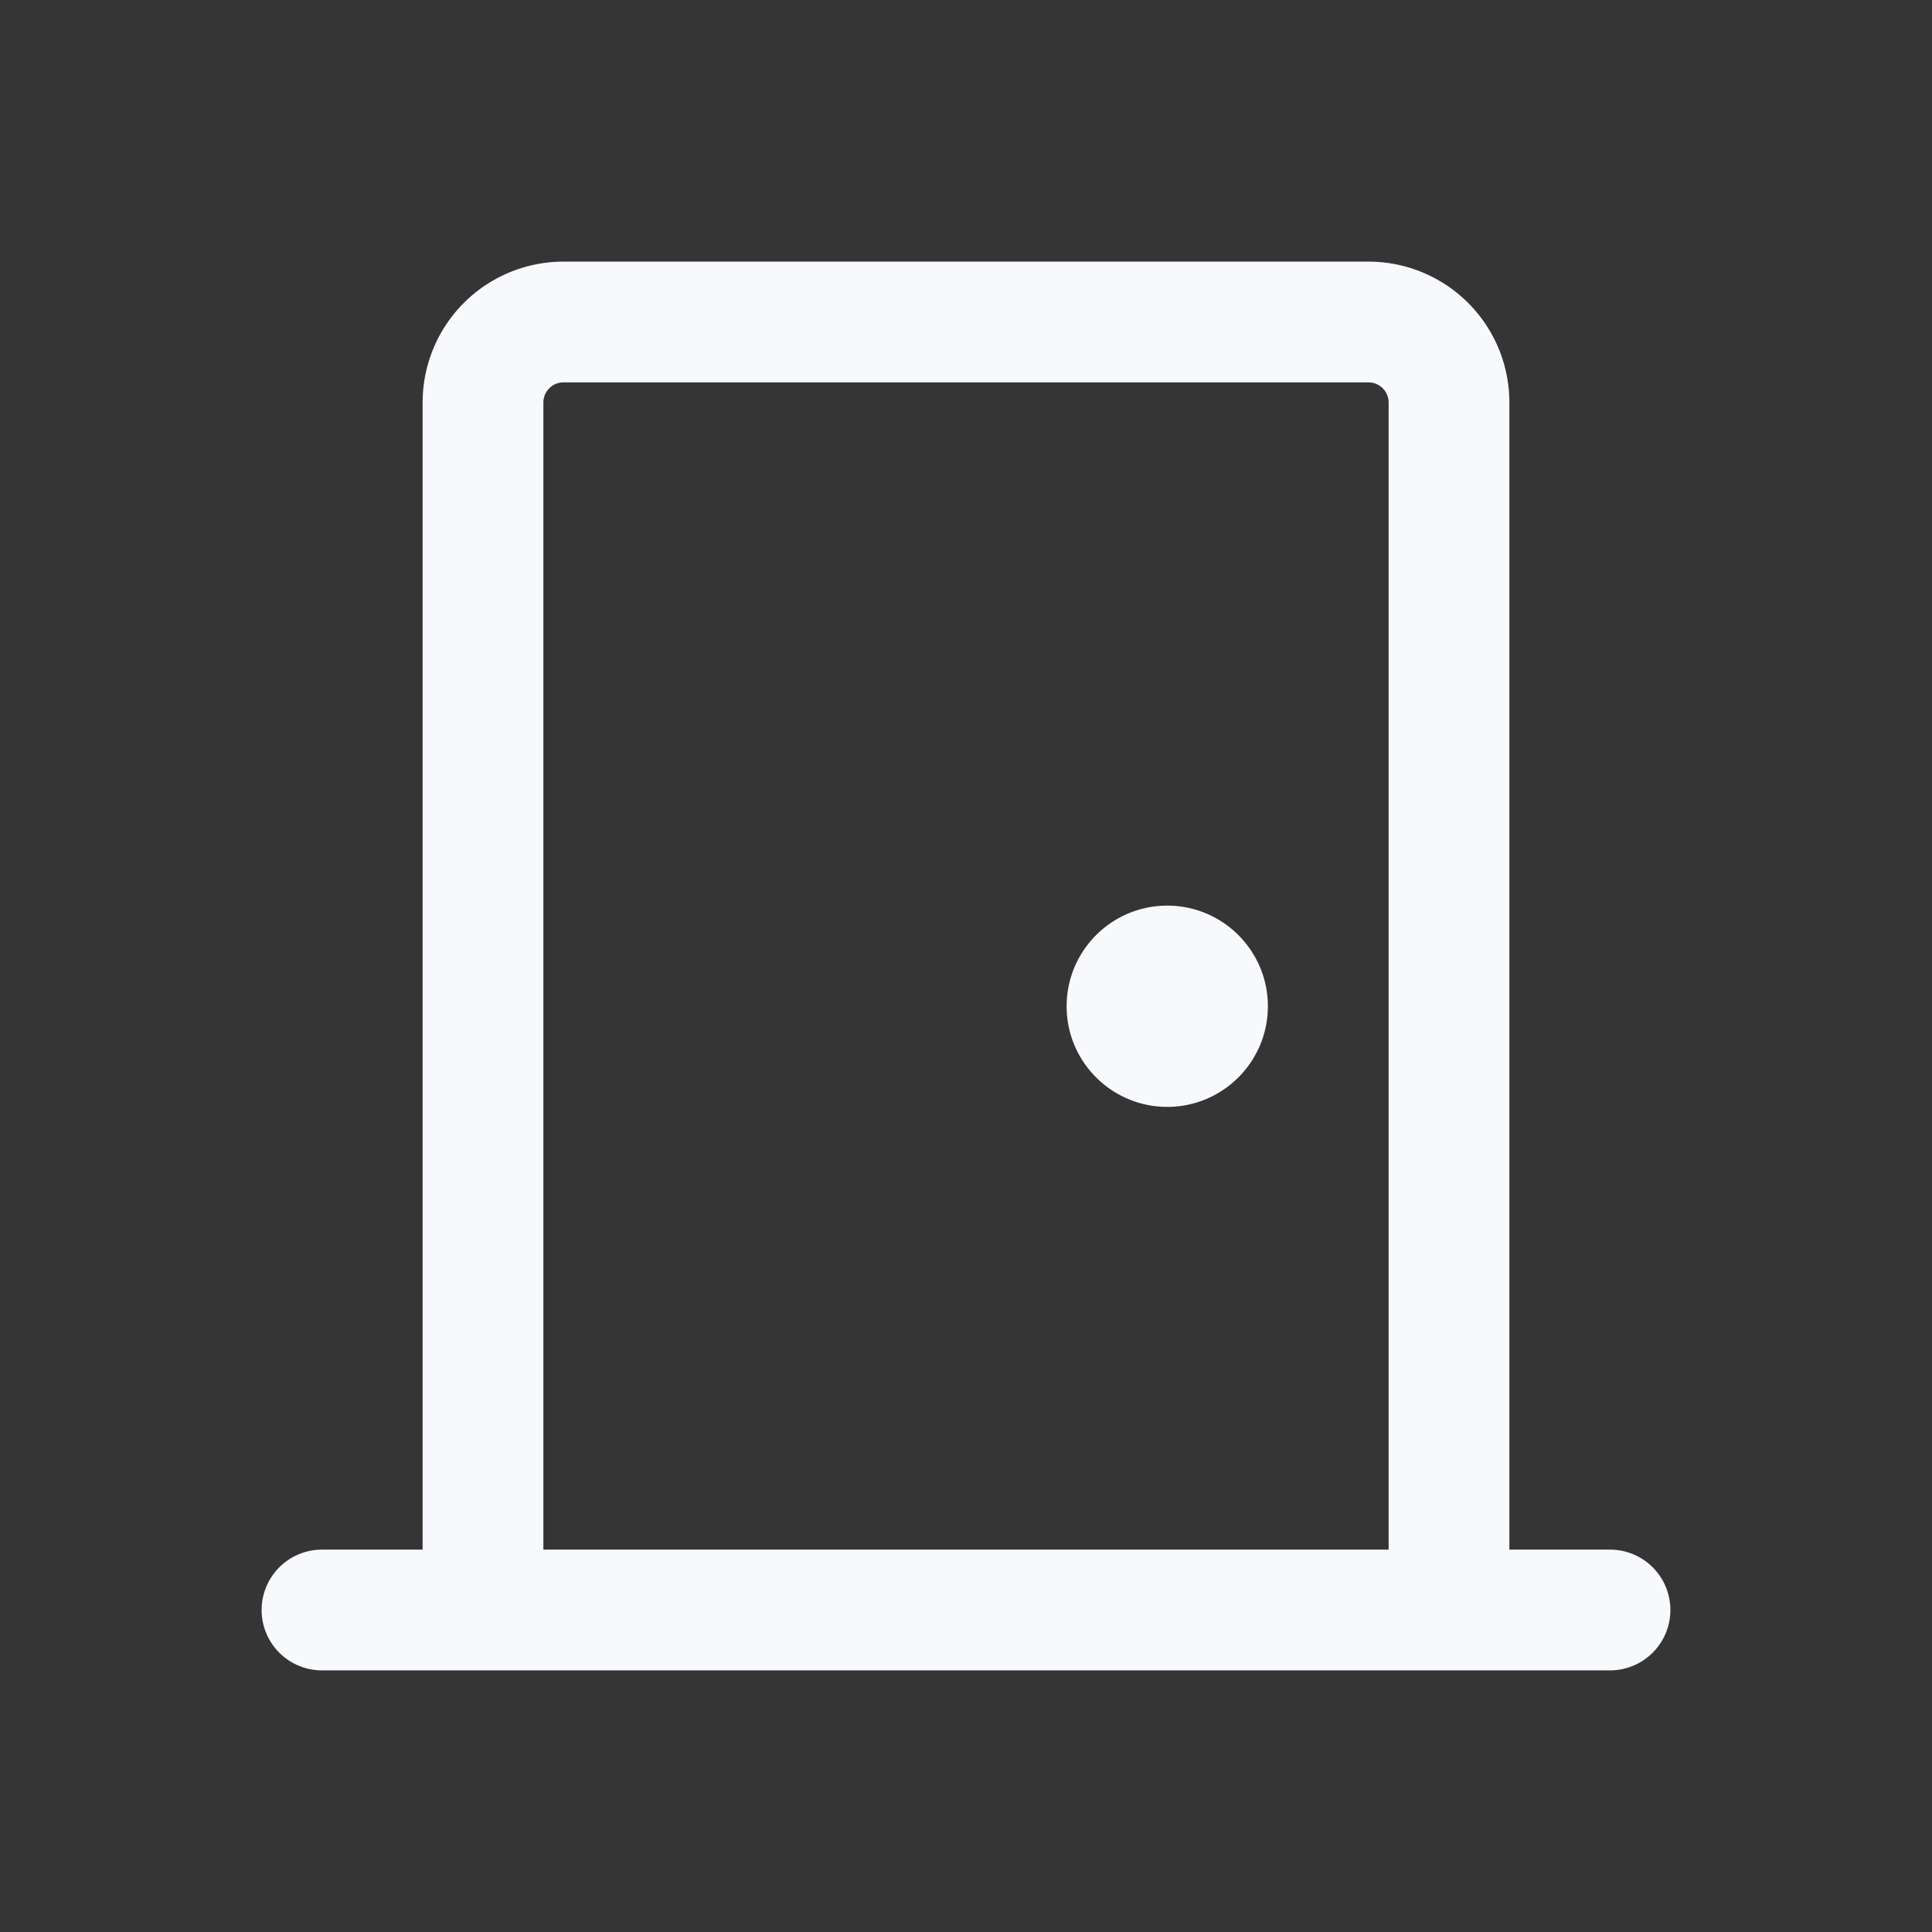 <svg xmlns="http://www.w3.org/2000/svg" width="24" height="24" fill="none"><rect width="100%" height="100%" fill="#333333" stroke="none"/><path fill="#fff" fill-opacity=".01" d="M24 0v24H0V0z"/><path fill="#F7F9FC" d="M15 12.5a.5.5 0 1 1-1 0 .5.5 0 0 1 1 0"/><path fill="#F7F9FC" d="M17.25 20a.75.75 0 0 0 1.5 0zM4 19.25a.75.75 0 0 0 0 1.5zm16 1.5a.75.75 0 0 0 0-1.5zM18.75 20V5h-1.5v15zM17 3.25H7v1.5h10zM5.25 5v15h1.5V5zM4 20.75h16v-1.5H4zm10.25-8.25a.25.25 0 0 1 .25-.25v1.5c.69 0 1.25-.56 1.25-1.25zm.25-.25a.25.25 0 0 1 .25.25h-1.5c0 .69.56 1.25 1.25 1.25zm.25.25a.25.25 0 0 1-.25.25v-1.5c-.69 0-1.25.56-1.25 1.25zm-.25.25a.25.25 0 0 1-.25-.25h1.5c0-.69-.56-1.25-1.25-1.25zM7 3.25A1.75 1.75 0 0 0 5.25 5h1.5A.25.25 0 0 1 7 4.75zM18.75 5A1.75 1.75 0 0 0 17 3.25v1.5a.25.25 0 0 1 .25.25z"/></svg>